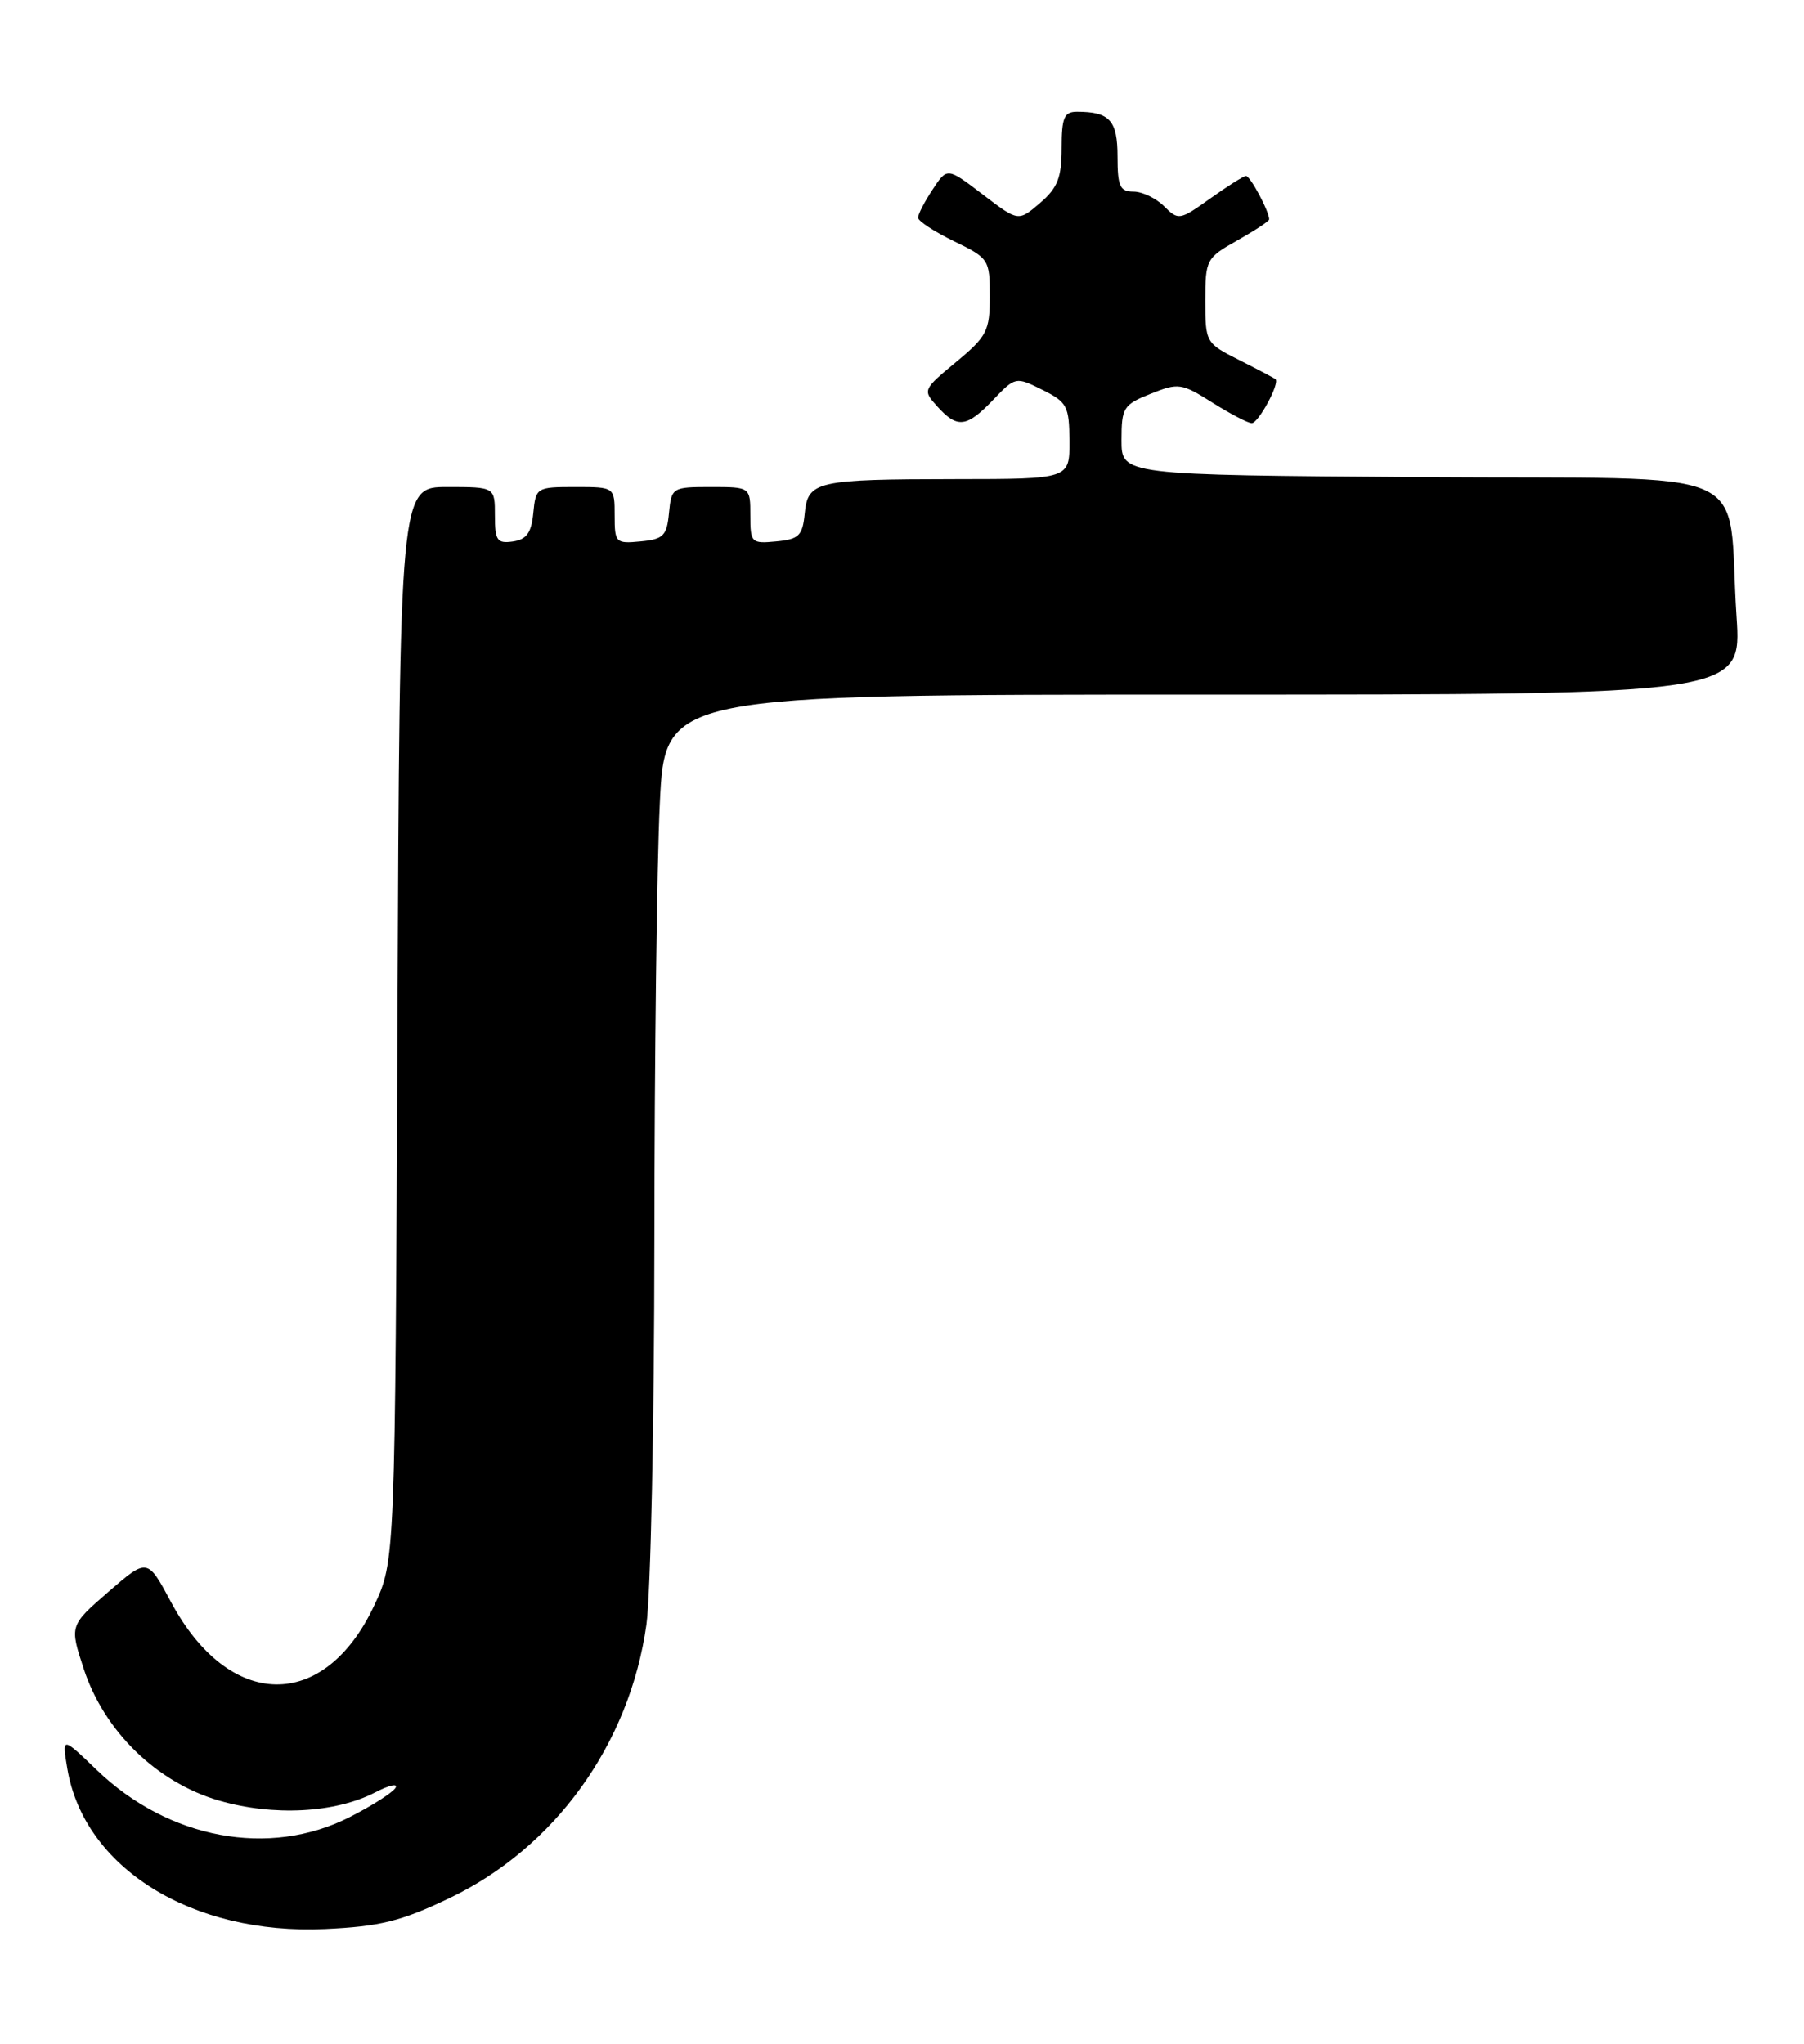 <?xml version="1.0" encoding="UTF-8" standalone="no"?>
<!DOCTYPE svg PUBLIC "-//W3C//DTD SVG 1.1//EN" "http://www.w3.org/Graphics/SVG/1.1/DTD/svg11.dtd" >
<svg xmlns="http://www.w3.org/2000/svg" xmlns:xlink="http://www.w3.org/1999/xlink" version="1.1" viewBox="0 0 226 256">
 <g >
 <path fill="currentColor"
d=" M 56.25 237.77 C 69.49 231.47 78.87 218.48 80.98 203.50 C 81.52 199.65 81.97 178.01 81.98 155.41 C 81.99 132.81 82.29 108.17 82.66 100.66 C 83.31 87.00 83.31 87.00 150.75 87.00 C 218.19 87.00 218.19 87.00 217.55 77.25 C 216.27 57.88 221.18 60.06 178.16 59.76 C 140.50 59.50 140.50 59.50 140.50 55.14 C 140.50 51.05 140.73 50.69 144.16 49.32 C 147.63 47.93 148.02 47.99 151.89 50.43 C 154.13 51.84 156.35 53.00 156.82 53.00 C 157.66 53.00 160.36 47.99 159.79 47.49 C 159.63 47.36 157.59 46.28 155.25 45.10 C 151.05 42.99 151.00 42.89 151.00 37.66 C 151.00 32.53 151.12 32.30 155.00 30.12 C 157.20 28.88 159.00 27.70 159.00 27.48 C 159.00 26.47 156.61 22.00 156.09 22.04 C 155.77 22.06 153.74 23.34 151.59 24.88 C 147.79 27.59 147.62 27.62 145.84 25.84 C 144.83 24.83 143.10 24.00 142.00 24.00 C 140.30 24.00 140.00 23.33 140.00 19.61 C 140.00 15.08 139.02 14.00 134.92 14.00 C 133.31 14.00 133.00 14.73 133.00 18.55 C 133.00 22.25 132.50 23.53 130.29 25.43 C 127.57 27.76 127.57 27.76 123.12 24.36 C 118.66 20.96 118.66 20.96 116.84 23.73 C 115.83 25.25 115.01 26.84 115.01 27.26 C 115.00 27.68 117.03 29.01 119.50 30.21 C 123.89 32.34 124.00 32.52 124.00 37.12 C 124.00 41.44 123.65 42.13 119.78 45.34 C 115.60 48.81 115.57 48.87 117.43 50.92 C 119.93 53.69 121.10 53.55 124.42 50.08 C 127.20 47.18 127.25 47.17 130.59 48.83 C 133.69 50.37 133.95 50.87 133.98 55.25 C 134.00 60.00 134.00 60.00 119.75 60.01 C 102.20 60.03 101.20 60.26 100.81 64.35 C 100.54 67.10 100.08 67.54 97.25 67.81 C 94.13 68.11 94.00 67.98 94.00 64.56 C 94.00 61.00 94.00 61.00 89.06 61.00 C 84.22 61.00 84.12 61.06 83.81 64.25 C 83.54 67.11 83.11 67.54 80.25 67.81 C 77.13 68.11 77.00 67.98 77.00 64.56 C 77.00 61.00 77.00 61.00 72.06 61.00 C 67.22 61.00 67.12 61.06 66.81 64.25 C 66.57 66.74 65.97 67.57 64.25 67.82 C 62.28 68.10 62.00 67.70 62.00 64.57 C 62.00 61.00 62.00 61.00 56.04 61.00 C 50.08 61.00 50.08 61.00 49.79 128.25 C 49.50 195.50 49.50 195.50 46.88 201.09 C 40.62 214.44 28.71 214.24 21.43 200.67 C 18.47 195.14 18.47 195.14 13.59 199.37 C 8.71 203.61 8.71 203.61 10.50 209.05 C 13.06 216.85 19.65 223.26 27.43 225.52 C 34.23 227.50 41.98 227.09 47.00 224.50 C 48.77 223.58 49.91 223.33 49.54 223.94 C 49.16 224.54 46.58 226.19 43.79 227.60 C 33.74 232.70 21.12 230.35 12.13 221.70 C 7.76 217.50 7.76 217.50 8.43 221.50 C 10.51 233.96 24.05 242.38 40.75 241.61 C 47.61 241.29 50.23 240.64 56.25 237.77 Z "/>
</g>
</svg>